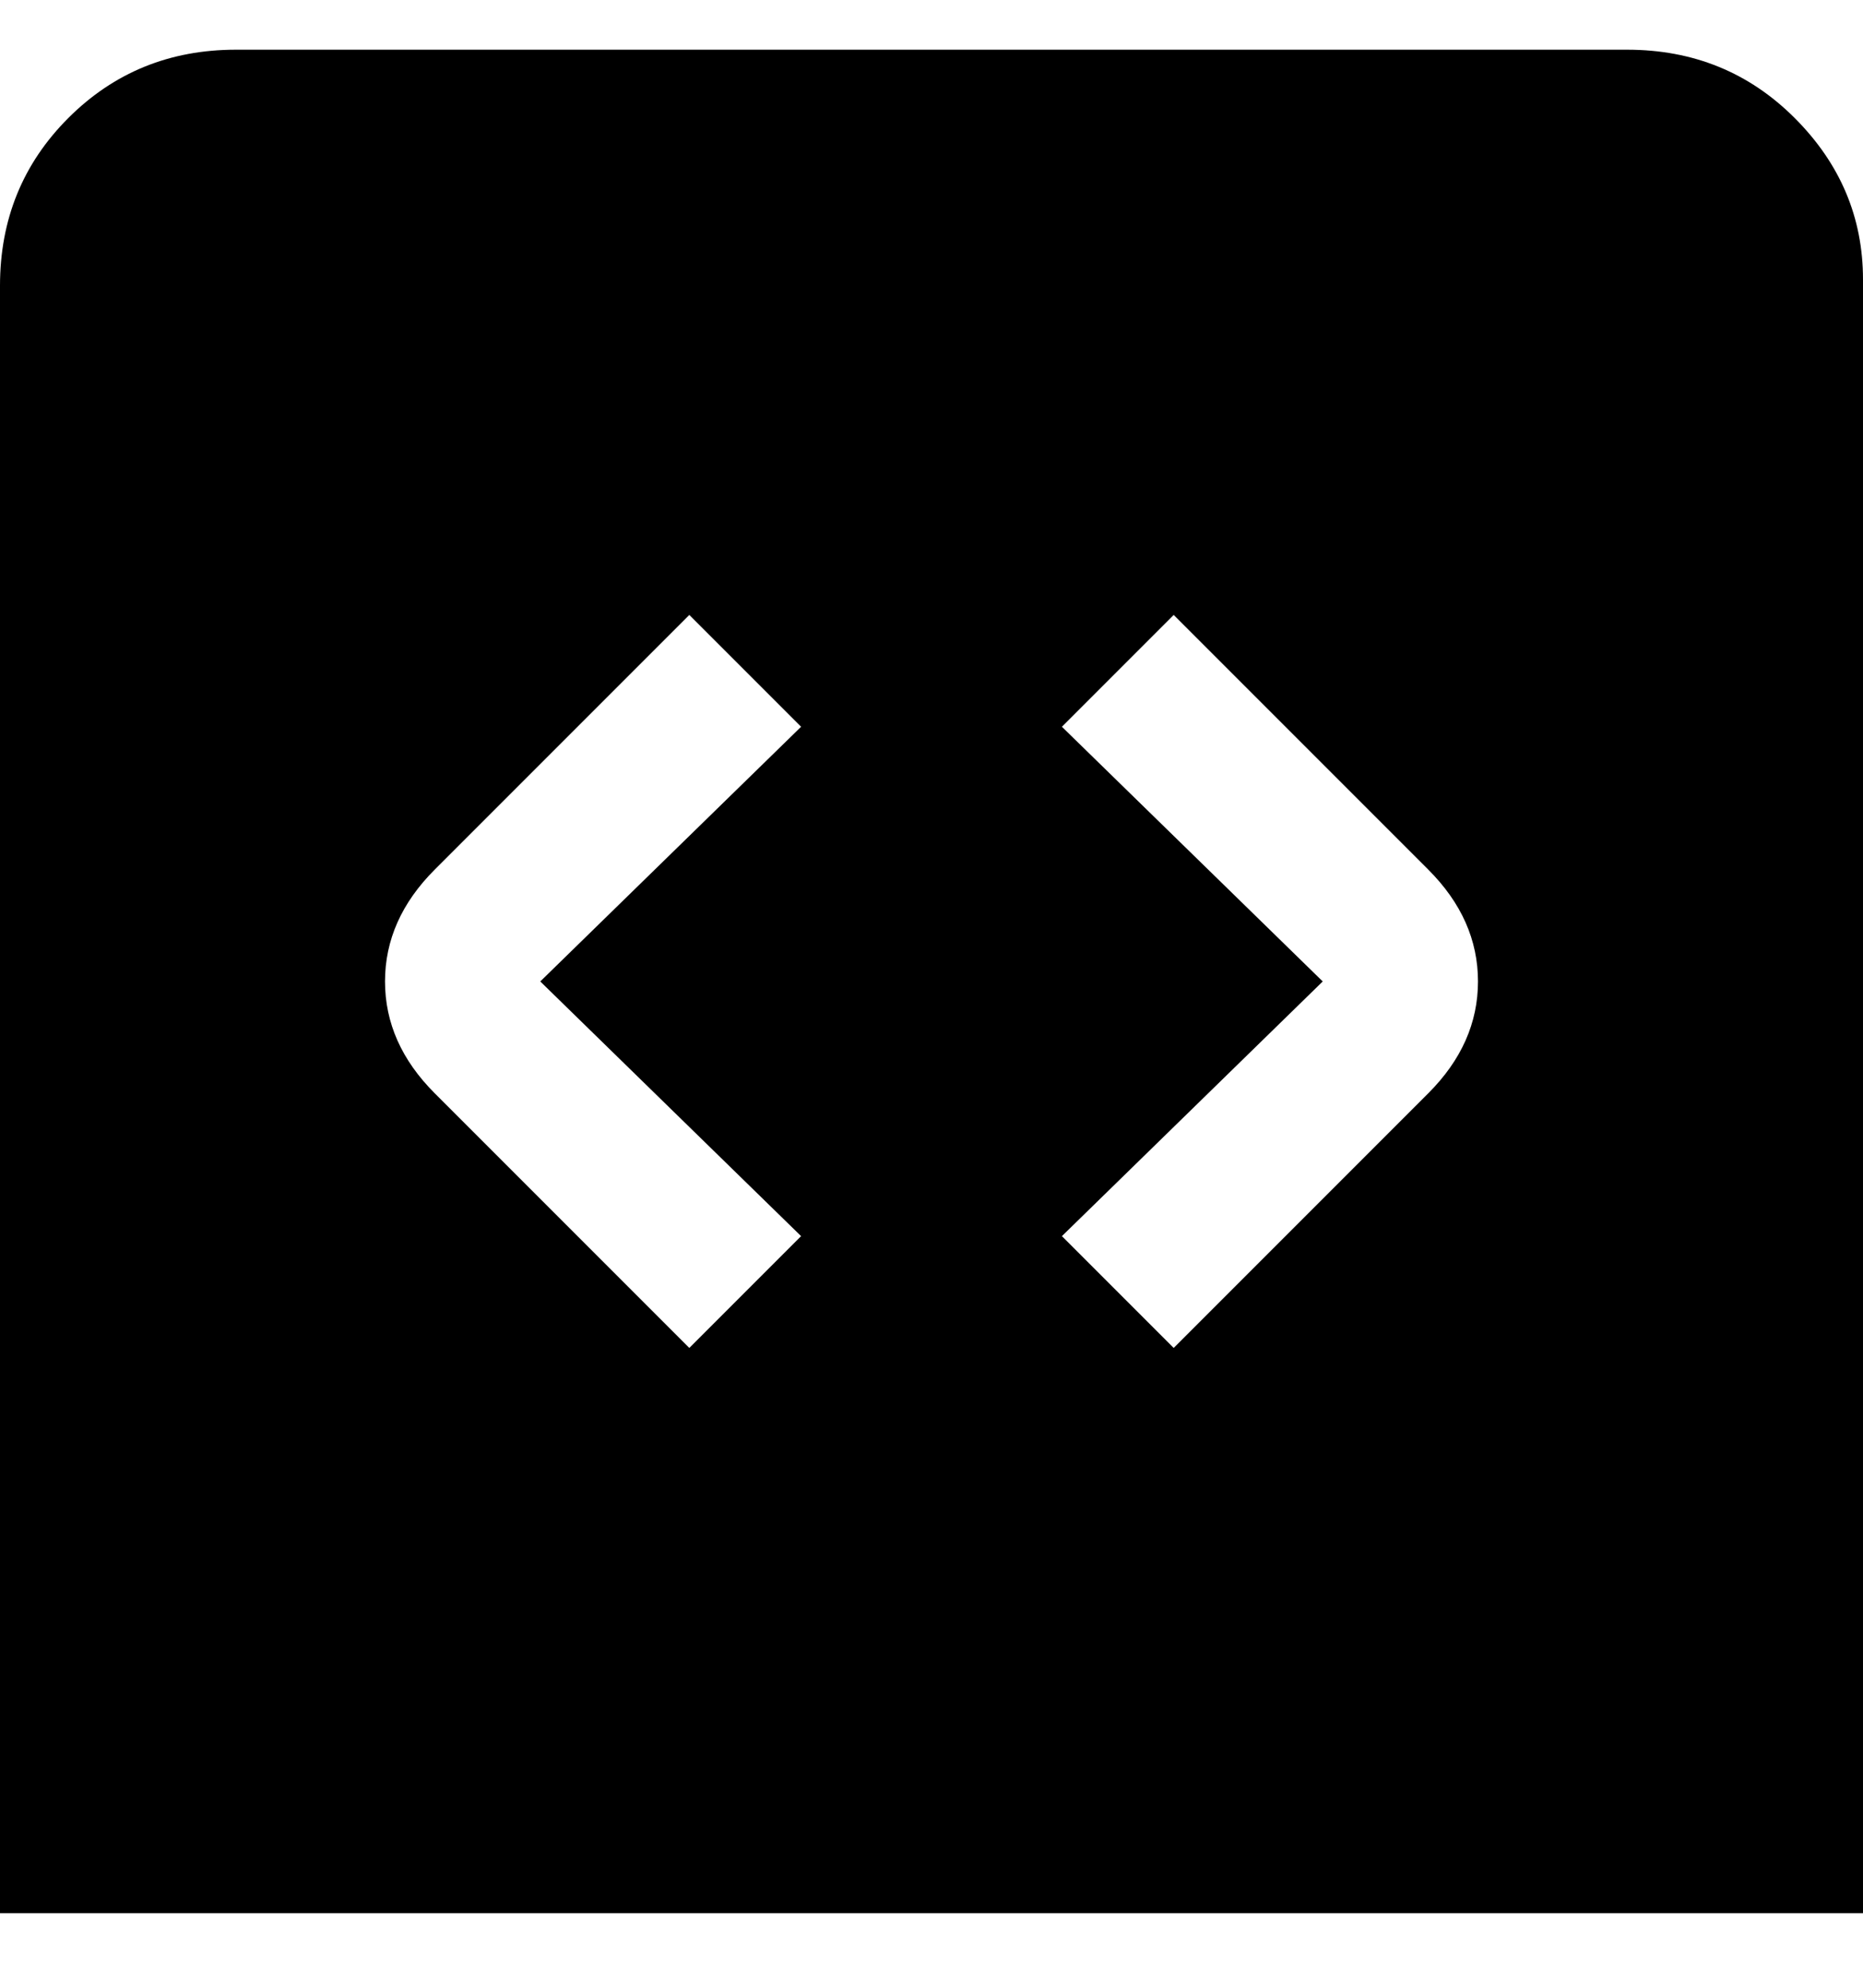 <svg viewBox="0 0 300 320" xmlns="http://www.w3.org/2000/svg"><path d="M263 8H38Q22 8 11 19T0 46v262h300V45q0-15-11-26T262 8h1zM129 199l-18 18-41-41q-8-8-8-18t8-18l41-41 18 18-42 41 42 41zm101-23l-41 41-18-18 42-41-42-41 18-18 41 41q8 8 8 18t-8 18z"/></svg>